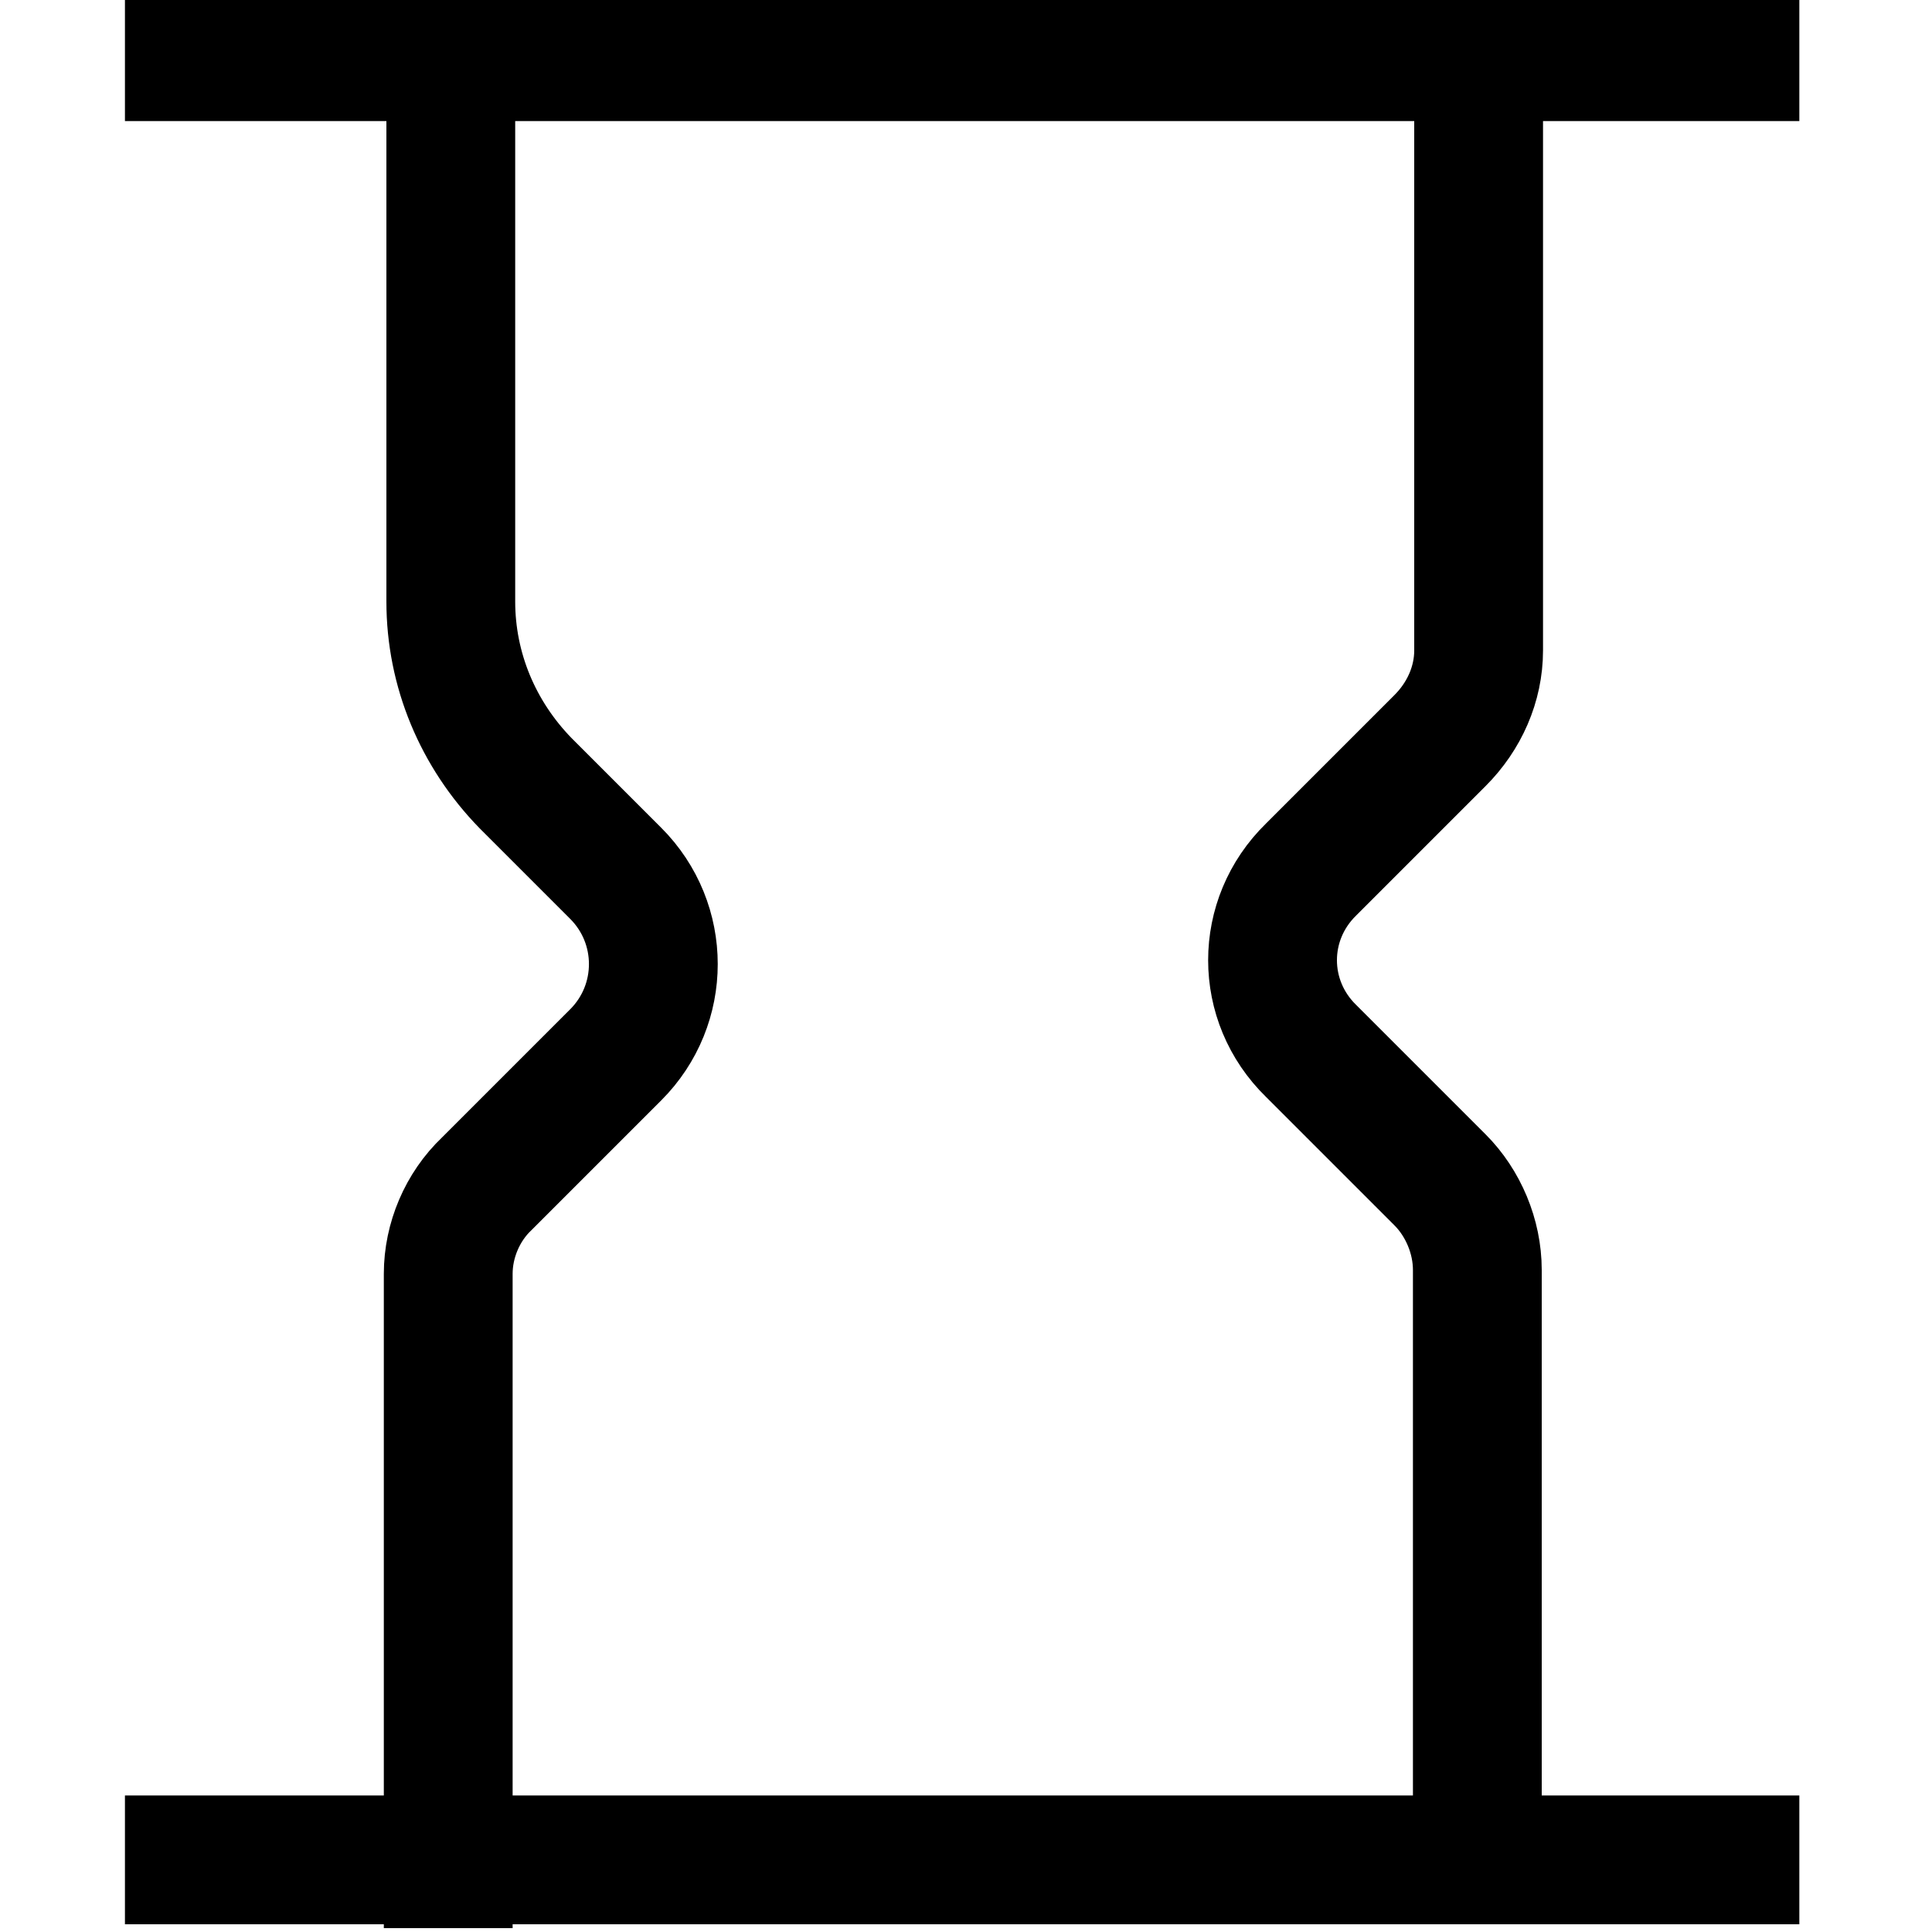 <svg viewBox="0 0 15 15" xmlns="http://www.w3.org/2000/svg"><path fill="none" stroke="#000" d="M3.5 0v4.67c0 .53.21 1.03.58 1.41l.7.7c.39.39.39 1.02 0 1.41l-1 1c-.19.18-.3.44-.3.7v5.08m8-15v5.08c0 .26-.11.51-.3.7l-1 1c-.4.39-.4 1.02 0 1.41l1 1c.18.18.29.44.29.7v5.08M.97.44h13m-13 14h13"/></svg>